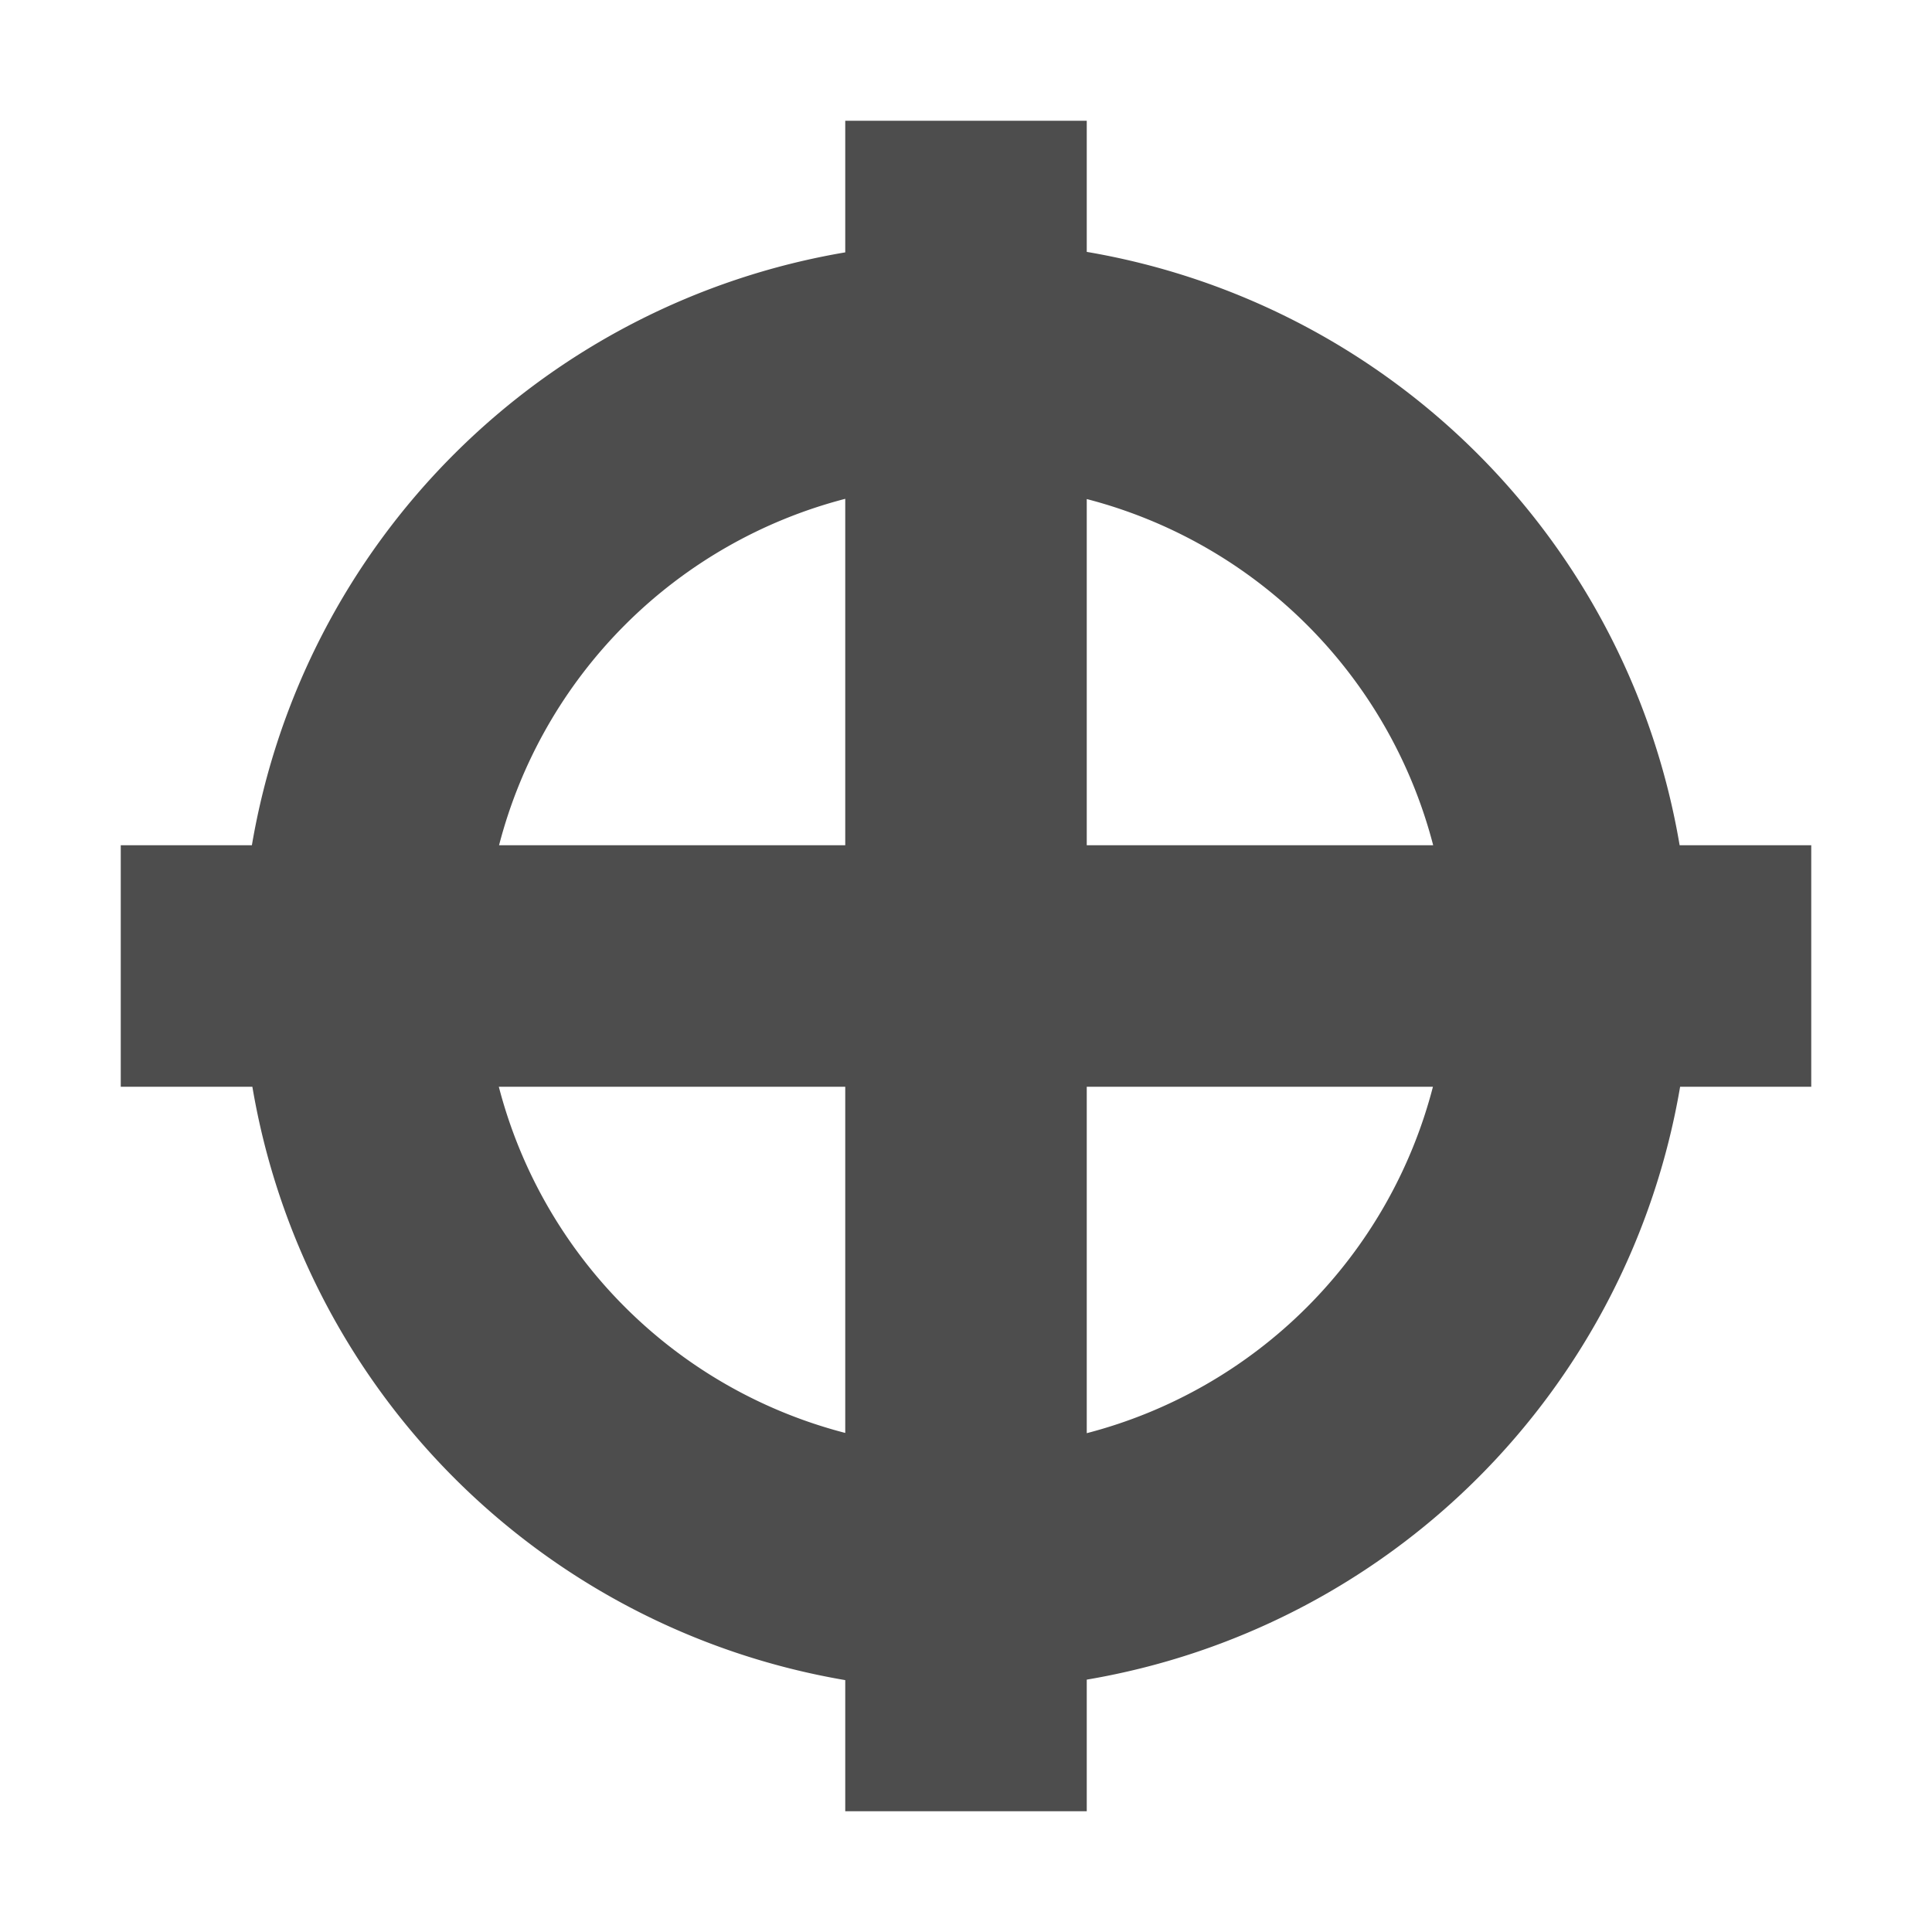 <?xml version="1.0" encoding="UTF-8" standalone="no"?>
<!-- Created with Inkscape (http://www.inkscape.org/) -->
<svg height="16" id="svg3049" version="1.1" width="16" xmlns="http://www.w3.org/2000/svg" xmlns:cc="http://creativecommons.org/ns#" xmlns:dc="http://purl.org/dc/elements/1.1/" xmlns:rdf="http://www.w3.org/1999/02/22-rdf-syntax-ns#">
 <defs id="defs3051">
  <style id="current-color-scheme" type="text/css">
   .ColorScheme-Text {
        color:#4d4d4d;
      }
      .ColorScheme-Background {
        color:#eff0f1;
      }
      .ColorScheme-Highlight {
        color:#3daee9;
      }
      .ColorScheme-ViewText {
        color:#31363b;
      }
      .ColorScheme-ViewBackground {
        color:#fcfcfc;
      }
      .ColorScheme-ViewHover {
        color:#93cee9;
      }
      .ColorScheme-ViewFocus{
        color:#3daee9;
      }
      .ColorScheme-ButtonText {
        color:#31363b;
      }
      .ColorScheme-ButtonBackground {
        color:#eff0f1;
      }
      .ColorScheme-ButtonHover {
        color:#93cee9;
      }
      .ColorScheme-ButtonFocus{
        color:#3daee9;
      }
  </style>
 </defs>
 <g id="layer1" transform="translate(-421.71 -531.79)">
  <path class="ColorScheme-Text" d="m7 1v1.09a6 6 0 0 0 -4.914 4.91h-1.086v2h1.09a6 6 0 0 0 4.91 4.914v1.086h2v-1.09a6 6 0 0 0 4.914 -4.91h1.086v-2h-1.09a6 6 0 0 0 -4.91 -4.914v-1.086h-2zm0 3.131v2.869h-2.867a4 4 0 0 1 2.867 -2.869zm2 0.002a4 4 0 0 1 2.869 2.867h-2.869v-2.867zm-4.869 4.867h2.869v2.867a4 4 0 0 1 -2.869 -2.867zm4.869 0h2.867a4 4 0 0 1 -2.867 2.869v-2.869z" id="rect4142" style="fill:currentColor" transform="translate(421.71 531.79)">
  </path>
 </g>
</svg>
